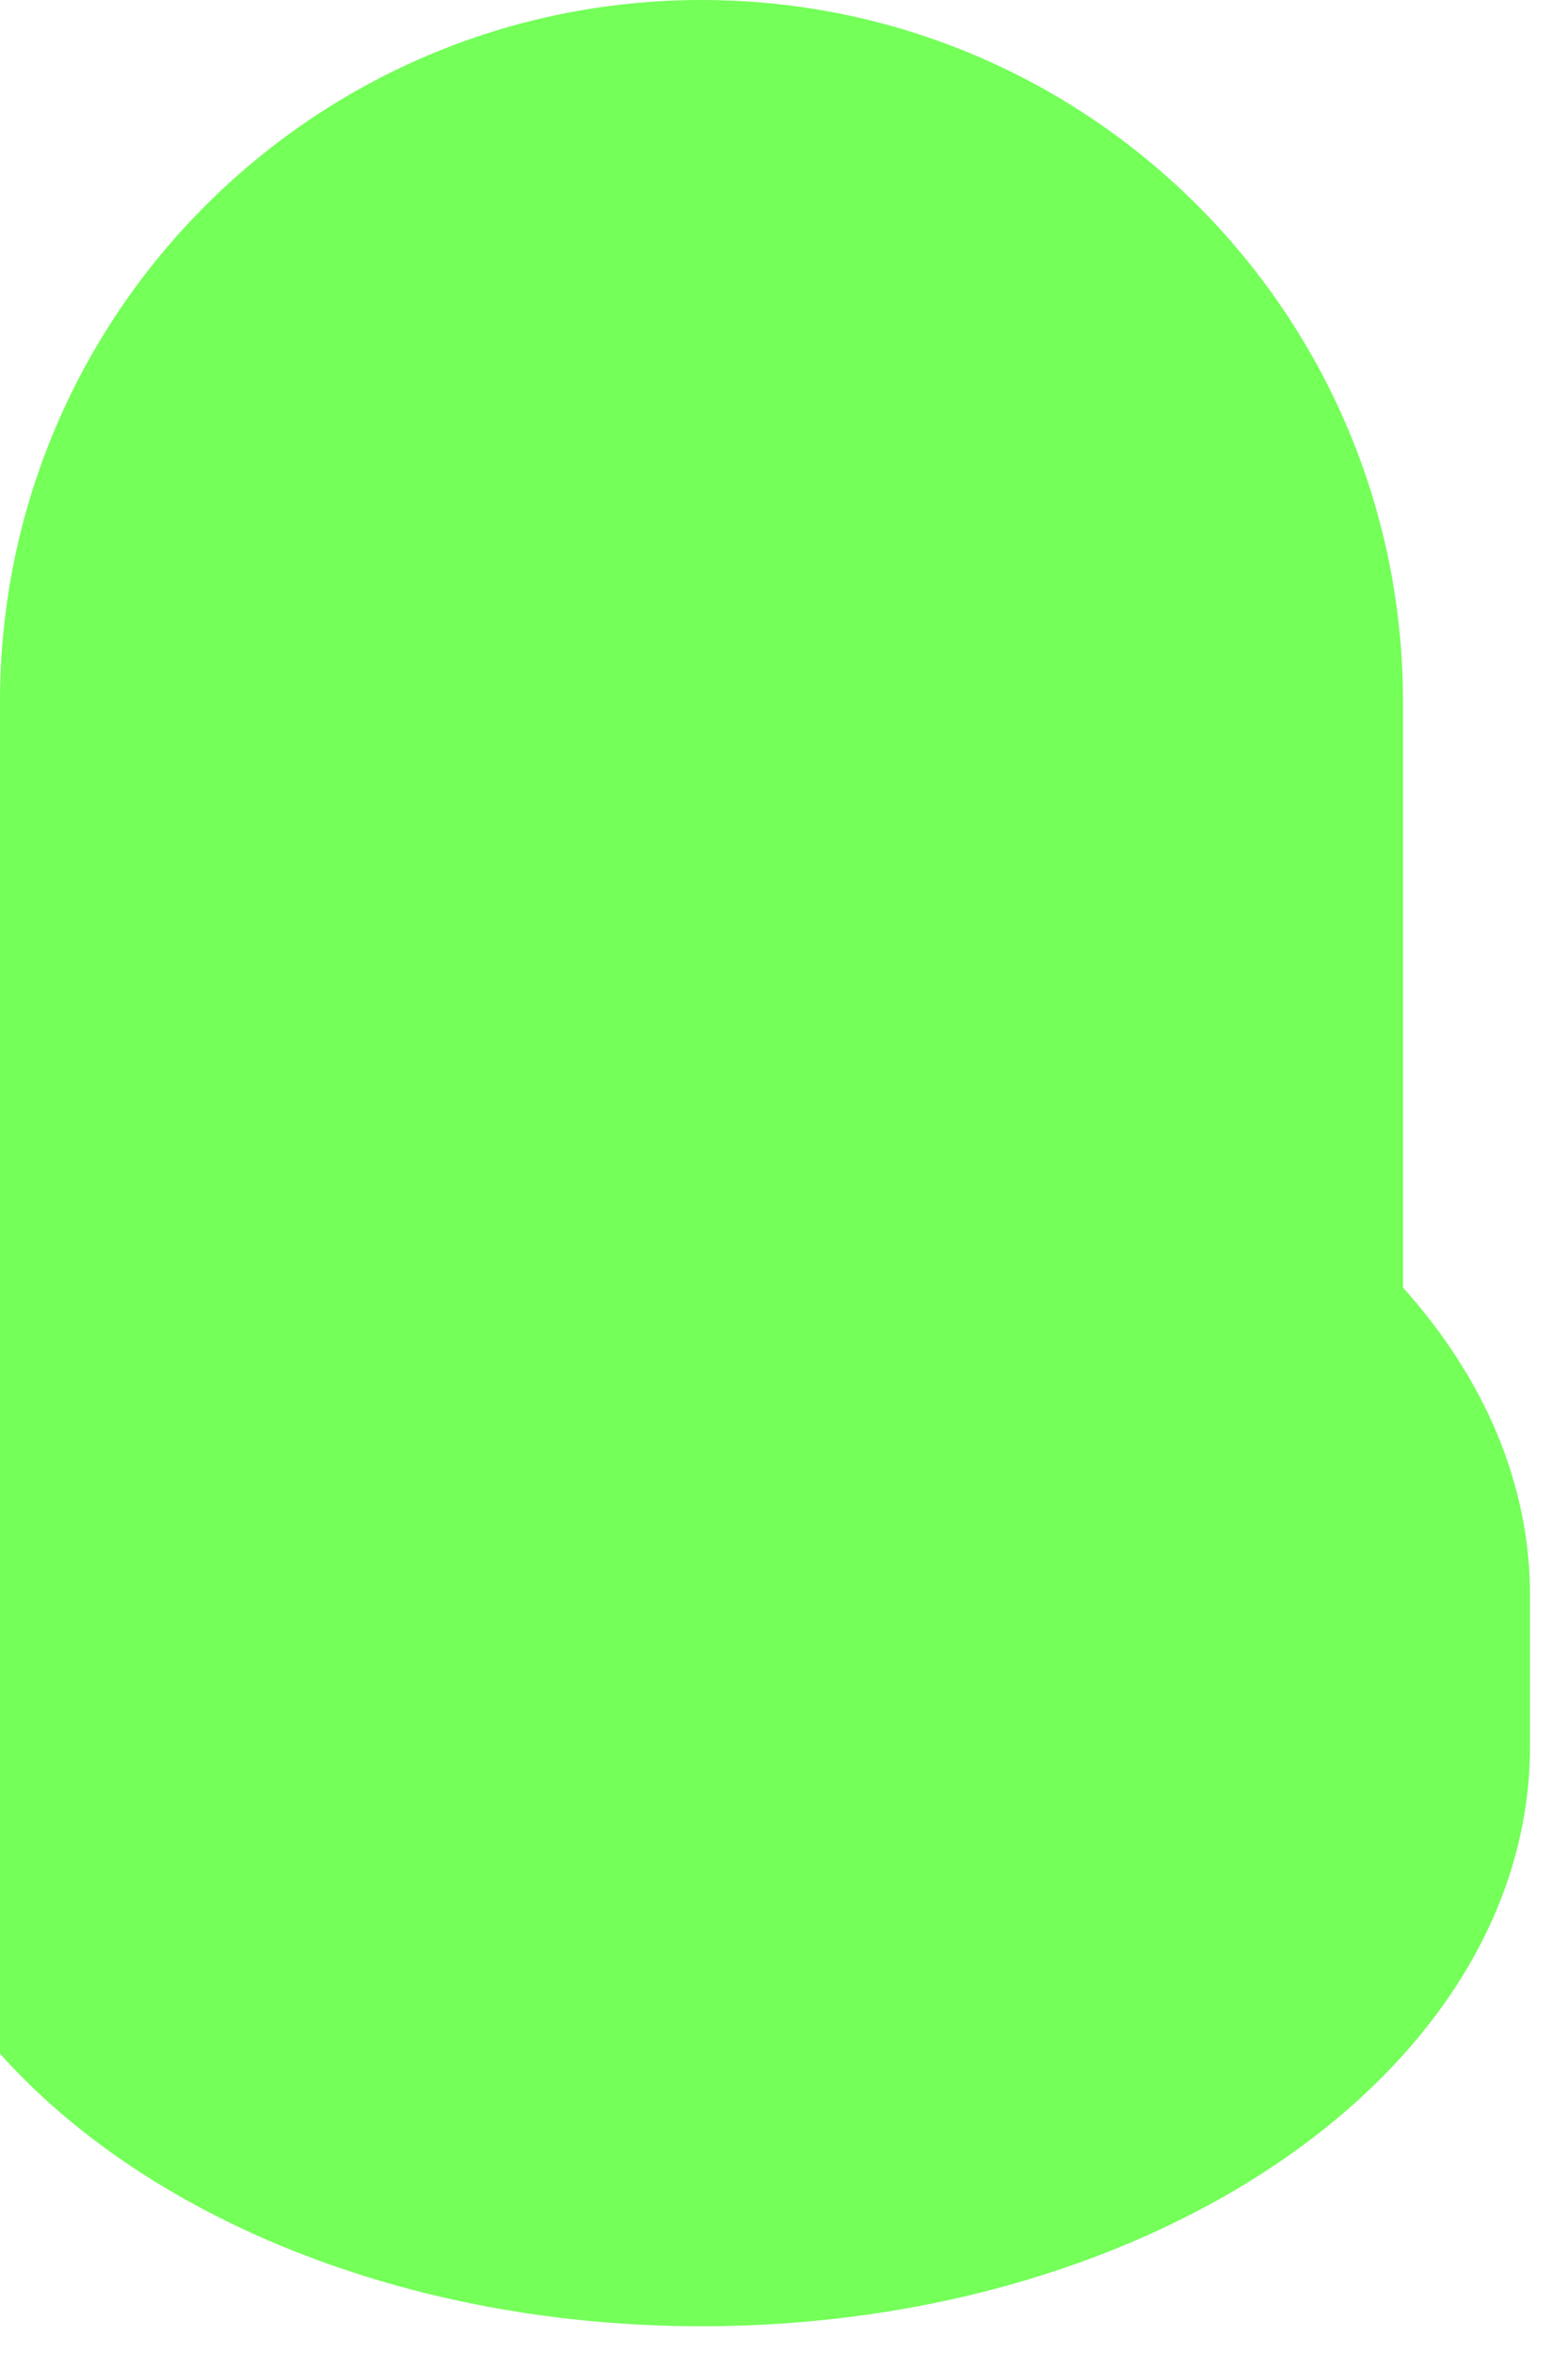 <?xml version="1.0" encoding="UTF-8"?>
<svg width="22px" height="33px" viewBox="0 0 22 33" version="1.1" xmlns="http://www.w3.org/2000/svg" xmlns:xlink="http://www.w3.org/1999/xlink">
    <!-- Generator: Sketch 48.2 (47327) - http://www.bohemiancoding.com/sketch -->
    <title>LED_Color</title>
    <desc>Created with Sketch.</desc>
    <defs></defs>
    <g id="Page-1" stroke="none" stroke-width="1" fill="none" fill-rule="evenodd" opacity="0.65">
        <g id="Originals-Copy" transform="translate(-127, 0)" fill="#2AFF00" fill-rule="nonzero">
            <path d="M146.685,18.057 L146.685,9.845 C146.685,4.41 142.285,0 136.844,0 C131.41,0 127,4.402 127,9.845 L127,28.802 C129.047,31.095 132.69,32.625 136.844,32.625 C143.26,32.625 148.467,28.989 148.467,24.487 L148.467,22.371 C148.466,20.784 147.808,19.31 146.685,18.057 Z" id="LED_Color"></path>
        </g>
    </g>
</svg>